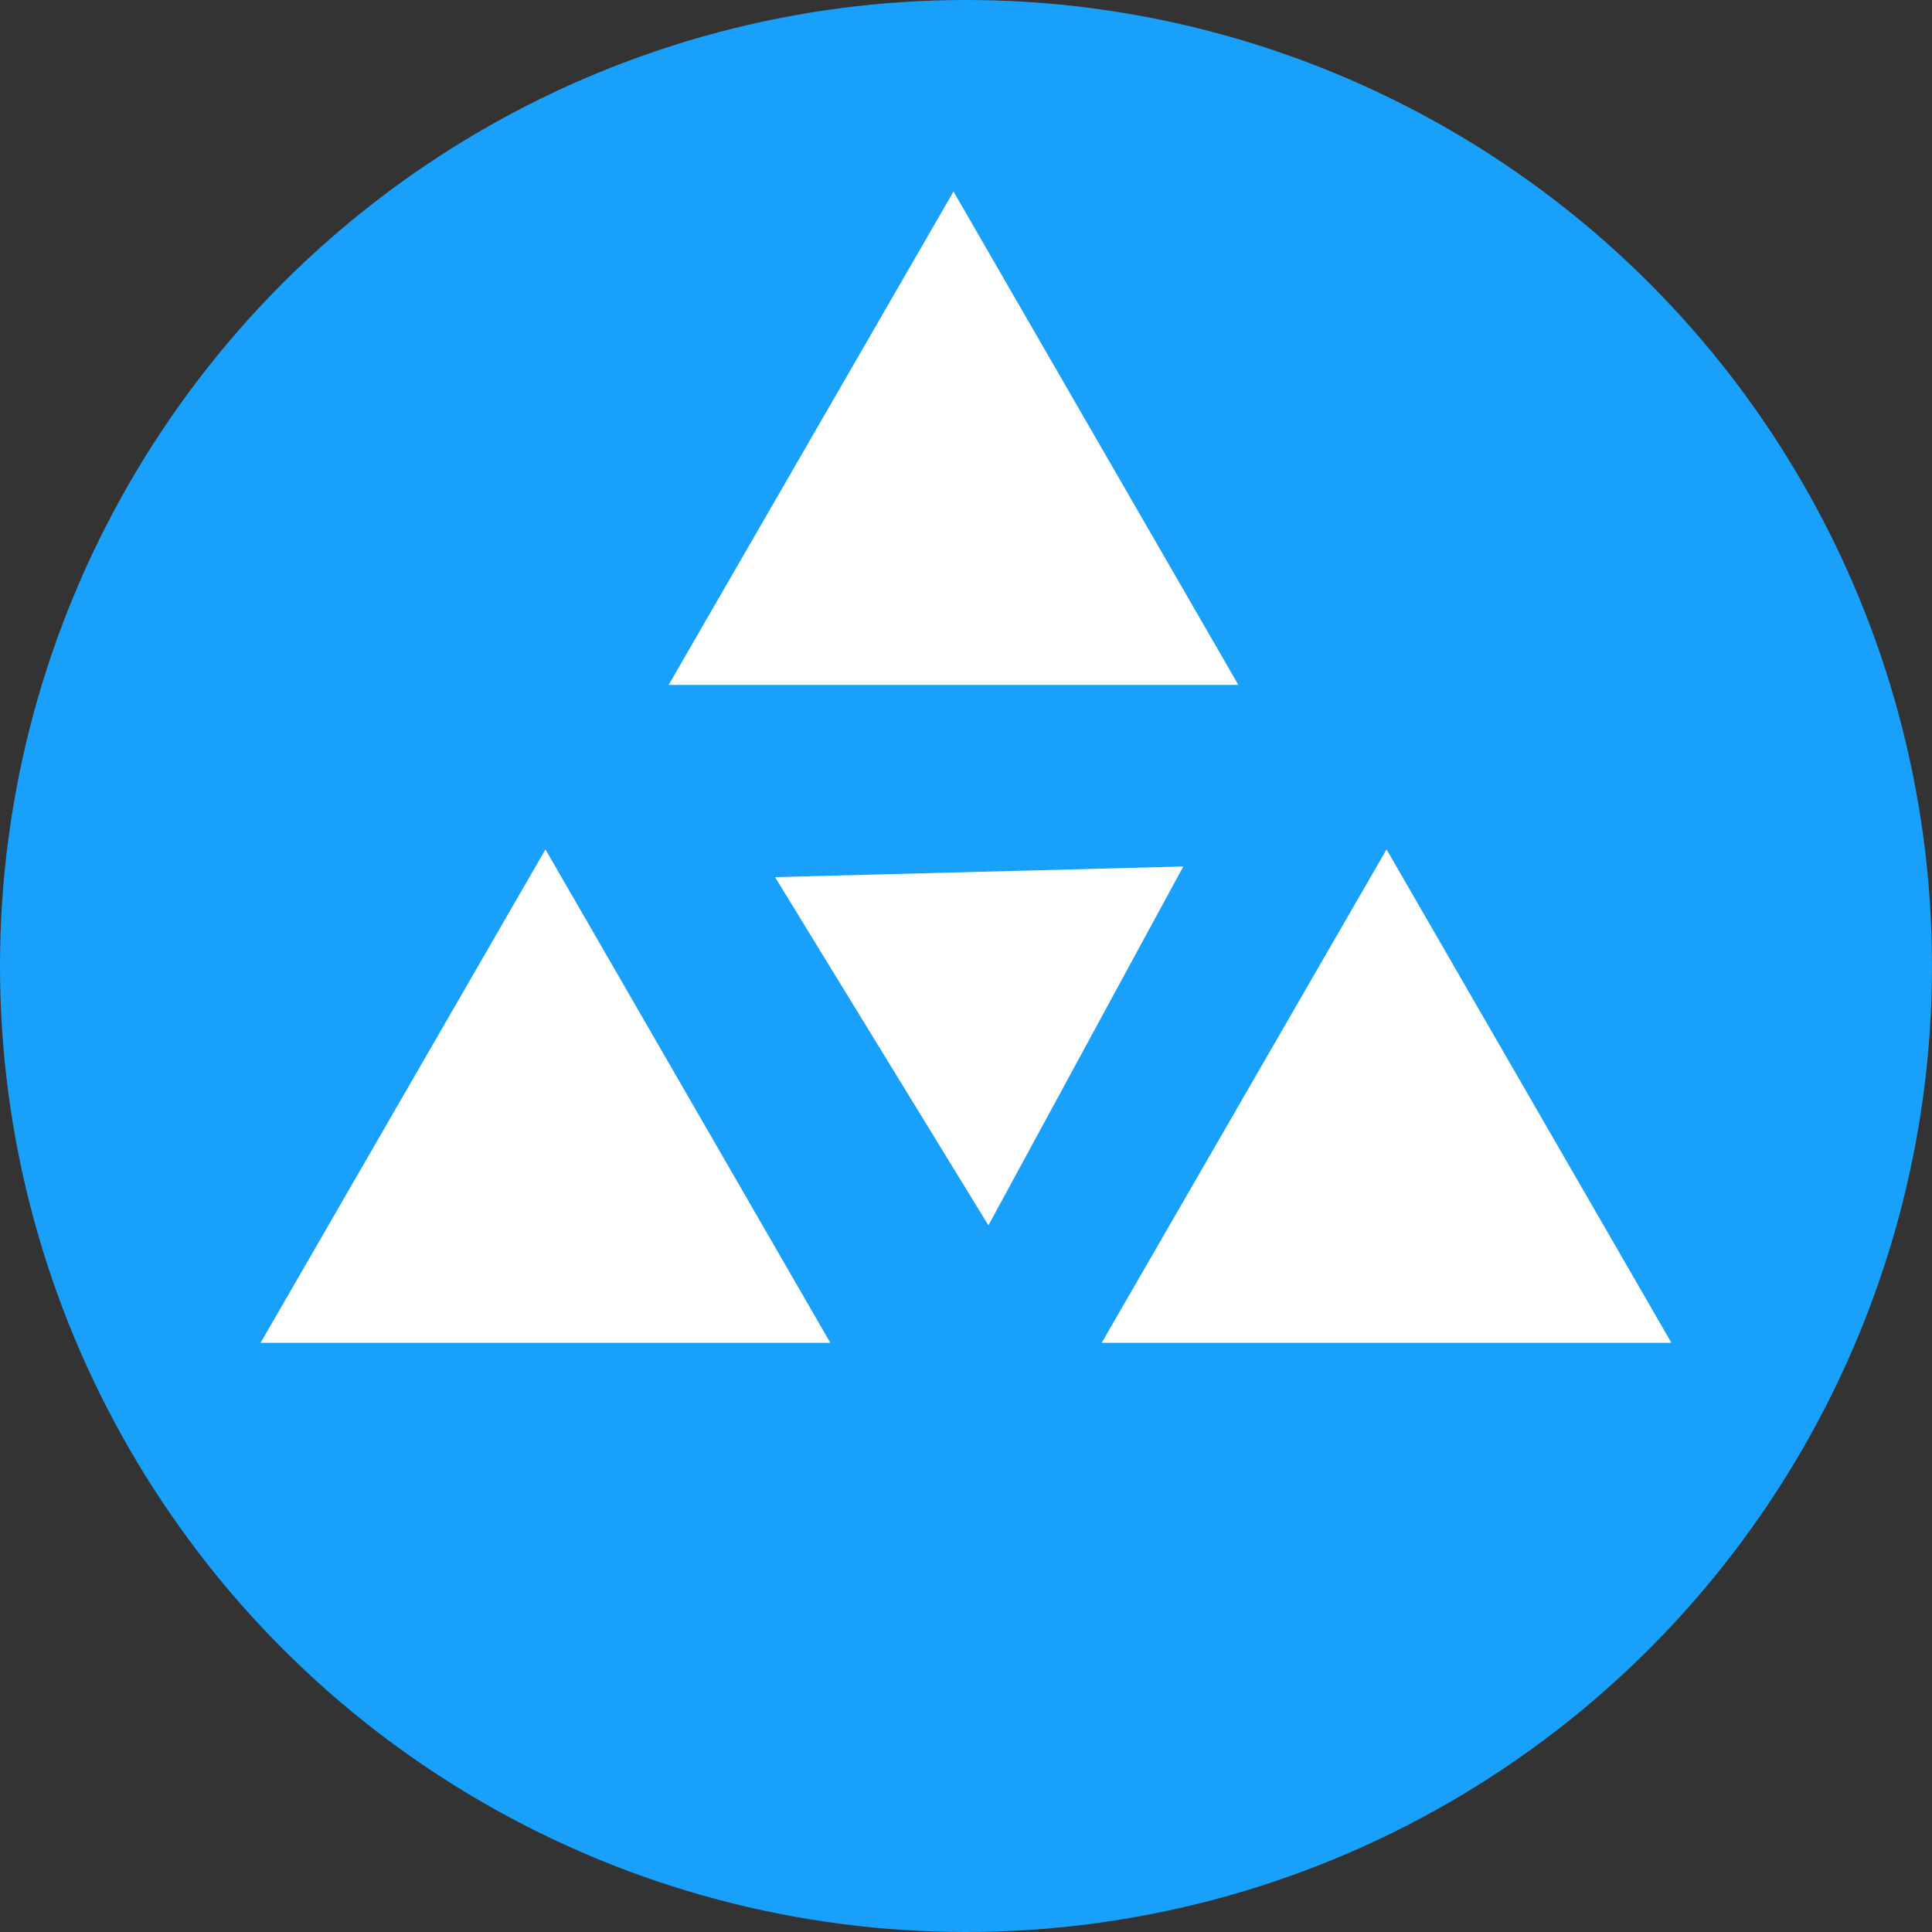 <svg width="58" height="58" viewBox="0 0 58 58" fill="none" xmlns="http://www.w3.org/2000/svg">
<rect x="0" y="0" width="58" height="58" fill="#333333" stroke="none"/>
<circle cx="29" cy="29" r="29" fill="#18A0FB"/>
<path d="M16.375 25.5L24.927 40.312H7.823L16.375 25.5Z" fill="white"/>
<path d="M41.625 25.5L50.177 40.312H33.073L41.625 25.5Z" fill="white"/>
<path d="M28.625 5.75L37.177 20.562H20.073L28.625 5.75Z" fill="white"/>
<path d="M35.523 26.012L29.673 36.786L23.267 26.332L35.523 26.012Z" fill="white"/>
</svg>
